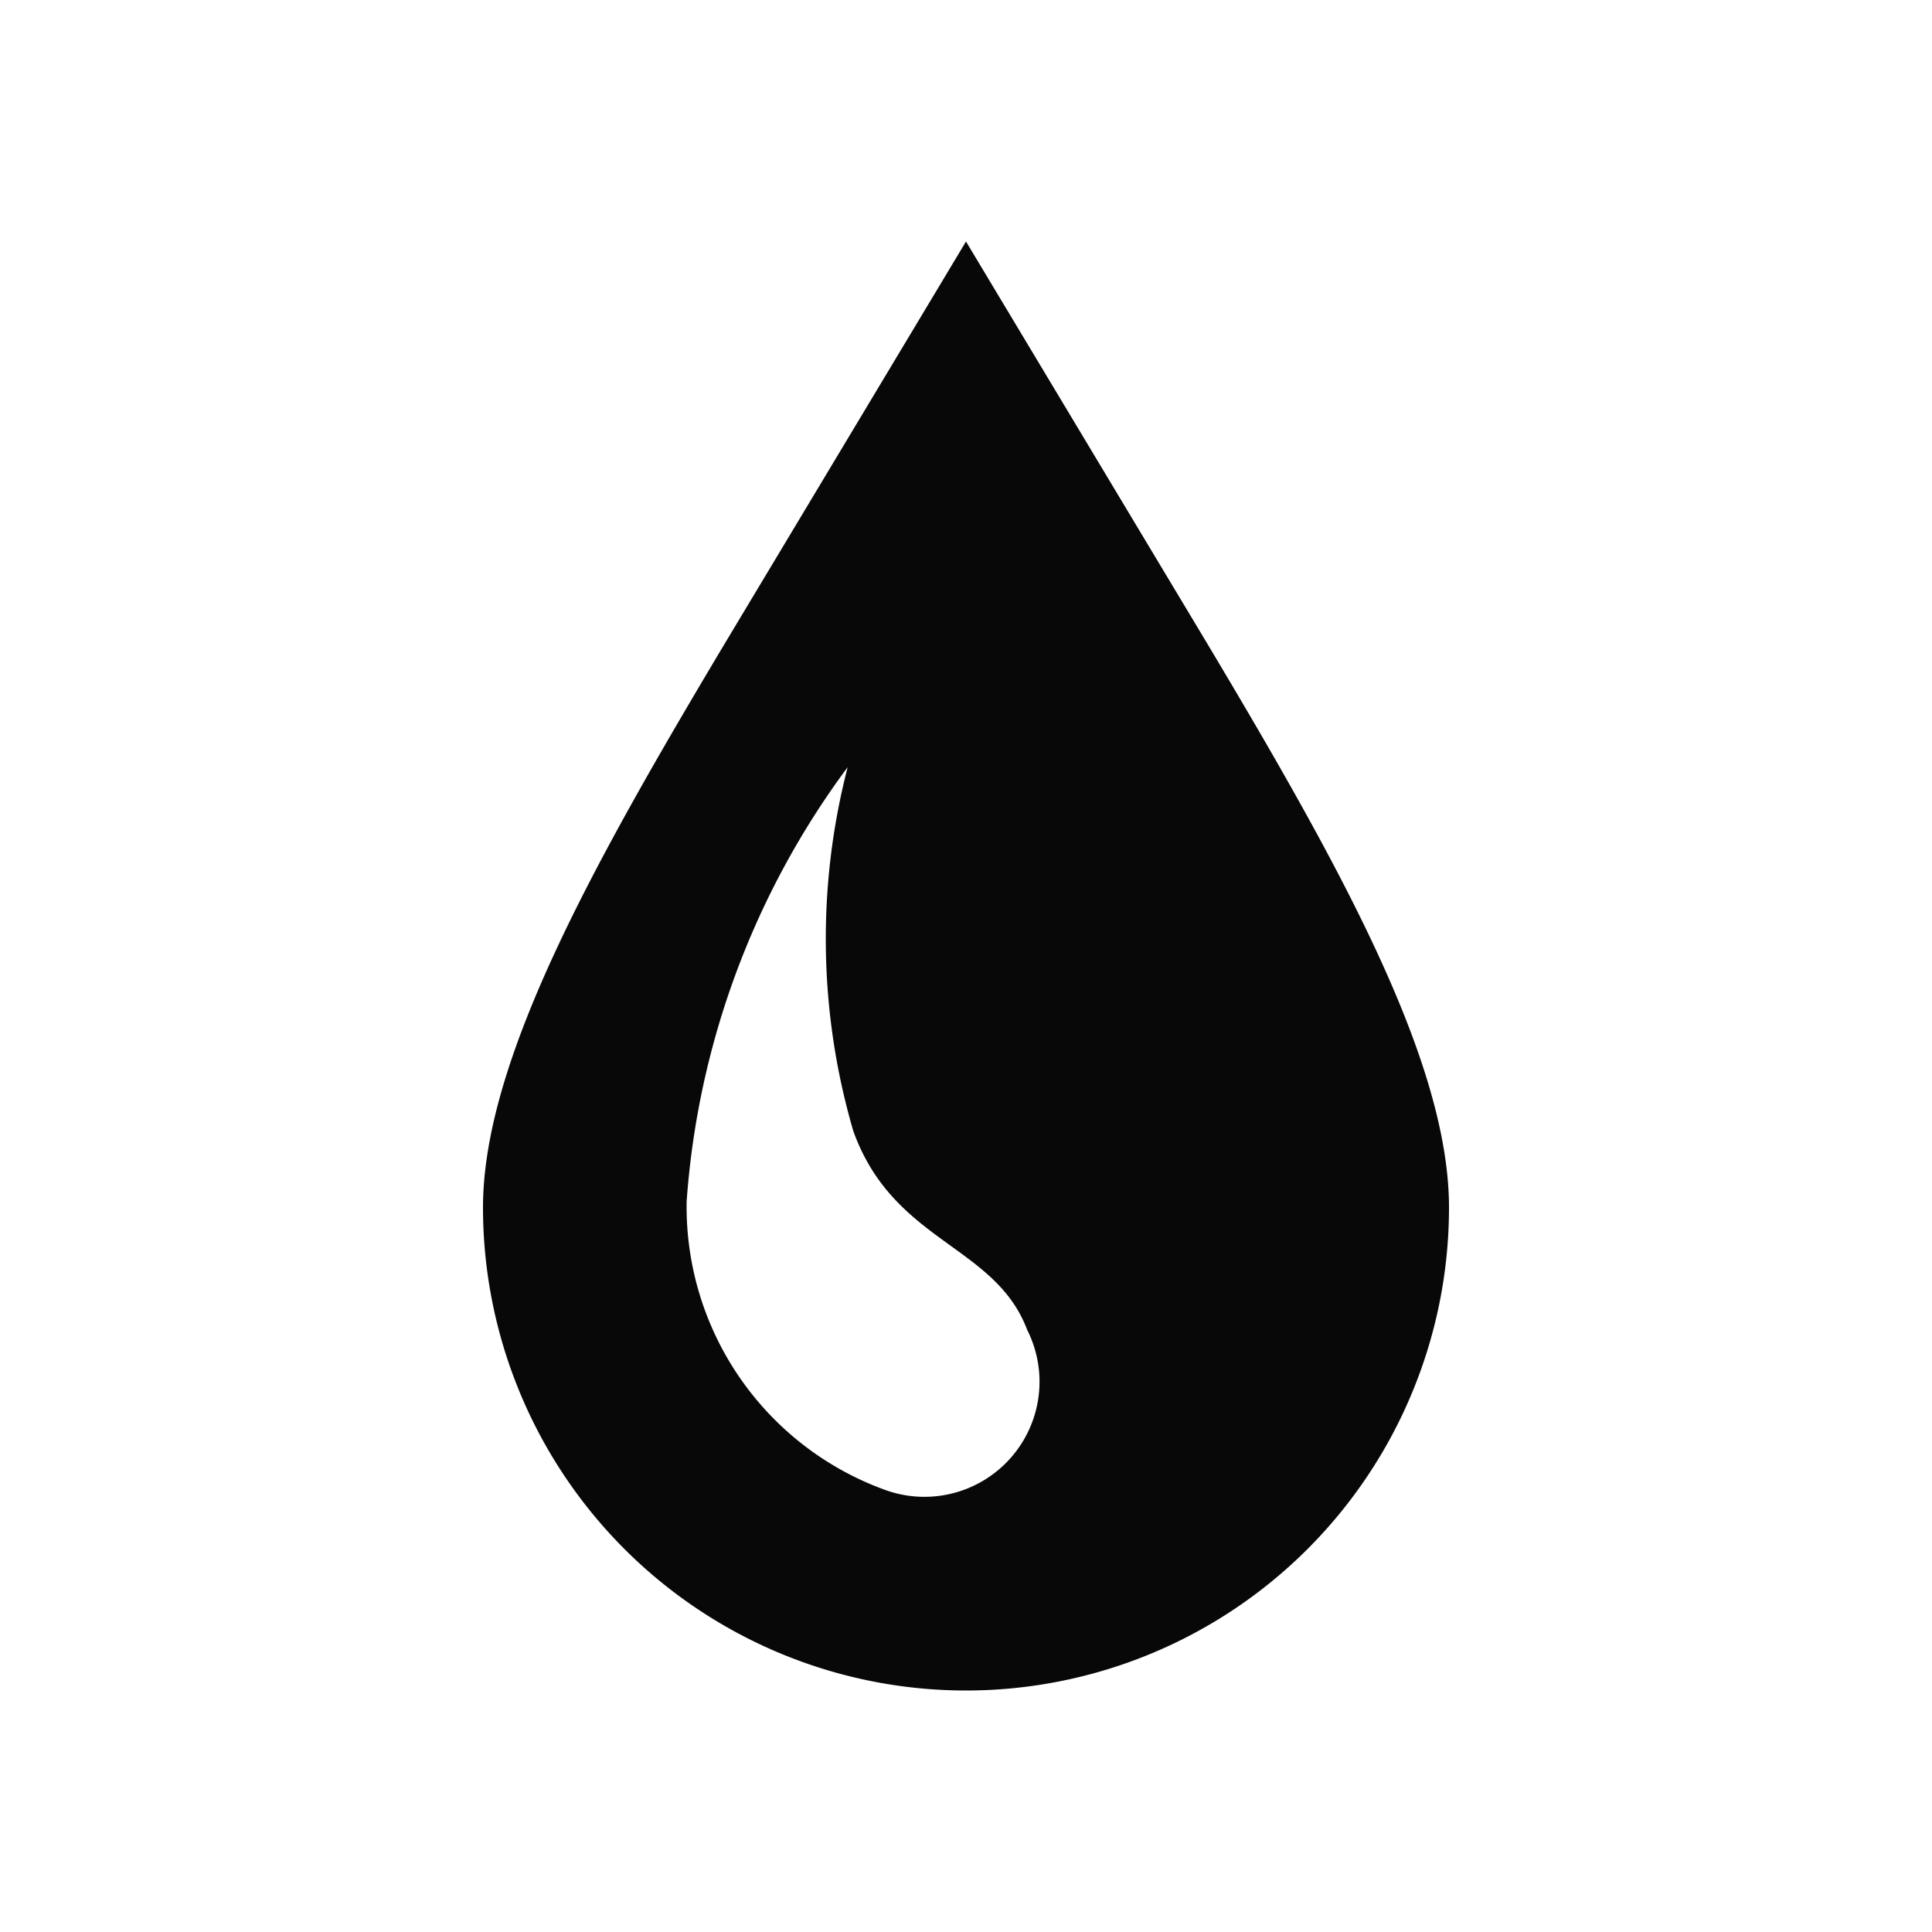 <svg id="EXPORT" xmlns="http://www.w3.org/2000/svg" width="24" height="24" viewBox="0 0 24 24"><defs><style>.cls-1{fill:#080808;}</style></defs><title>color</title><path class="cls-1" d="M15,8,12,3,9,8c-1.63,2.73-3,5.18-3,7a6,6,0,0,0,12,0C18,13.18,16.63,10.73,15,8ZM11,18.51a3.74,3.74,0,0,1-2.47-3.59,10.27,10.27,0,0,1,2-5.39,8.51,8.51,0,0,0,.07,4.52c.5,1.39,1.76,1.41,2.16,2.47A1.43,1.43,0,0,1,11,18.51Z"/></svg>